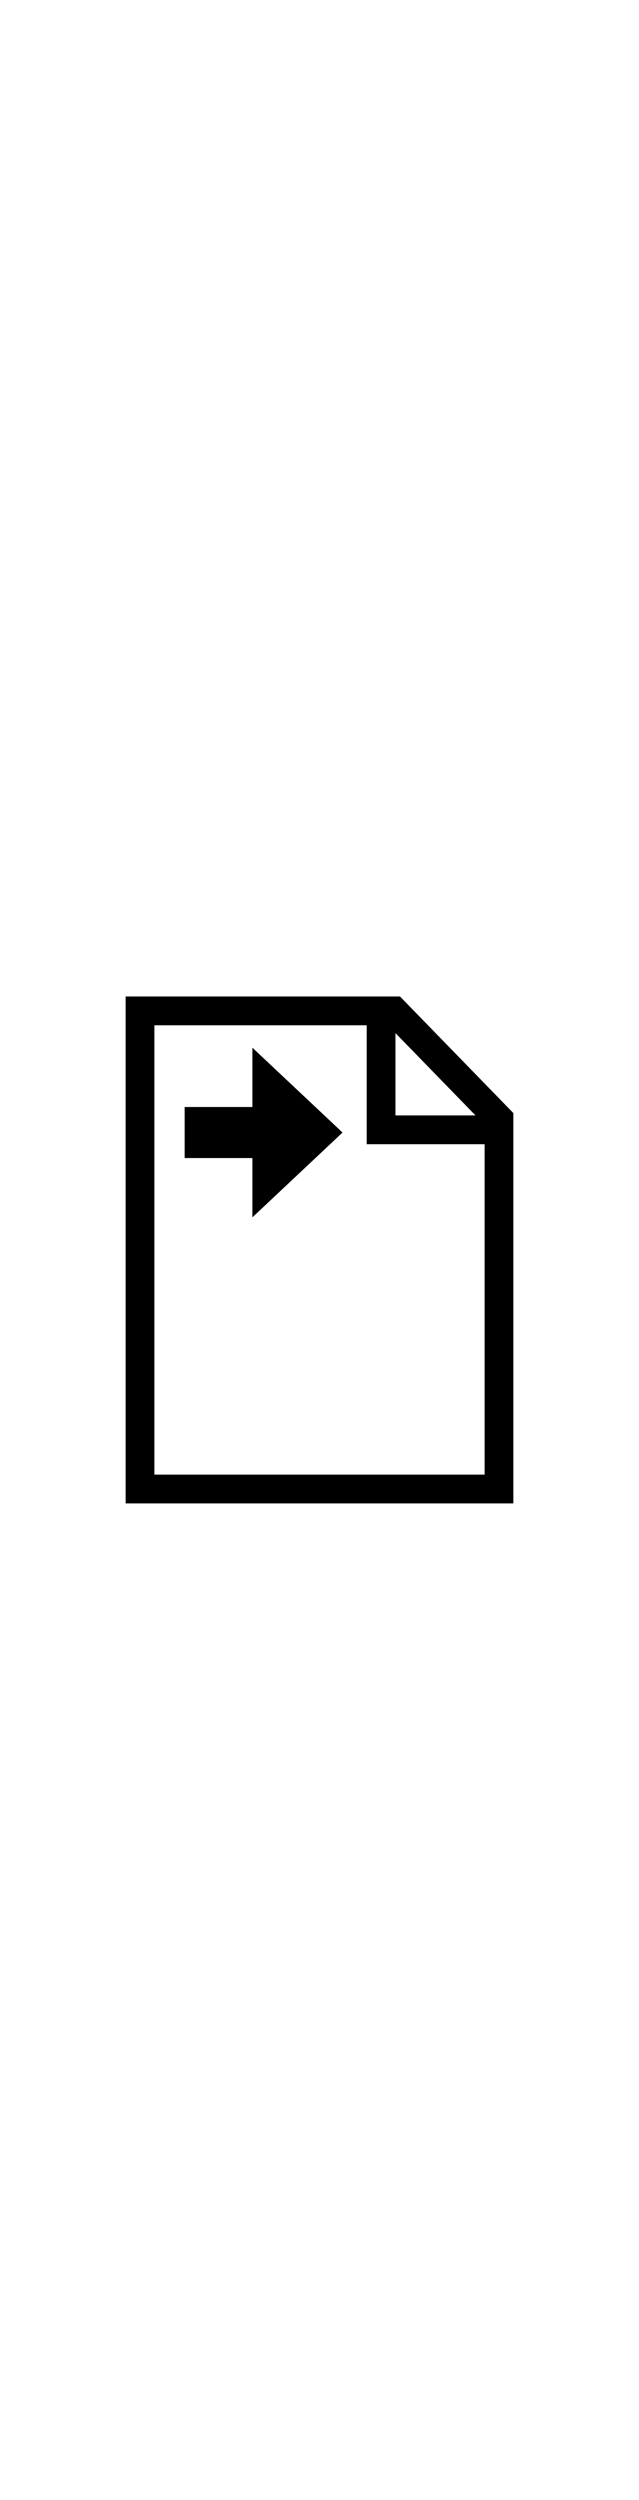 <svg width="512" viewBox="0 0 2000 2000" xmlns="http://www.w3.org/2000/svg" xmlns:xlink="http://www.w3.org/1999/xlink"><path d="M438.243 252.897h794.702l328.812 337.647v1156.564H438.243V252.897h754.486v371.647h369.028" fill="none" stroke="currentColor" stroke-width="90" stroke-linecap="round"/><path d="M789.963 367.952v185.303H577.928V712.8h212.035v185.305l282.15-265.078z" fill="currentColor"/></svg>